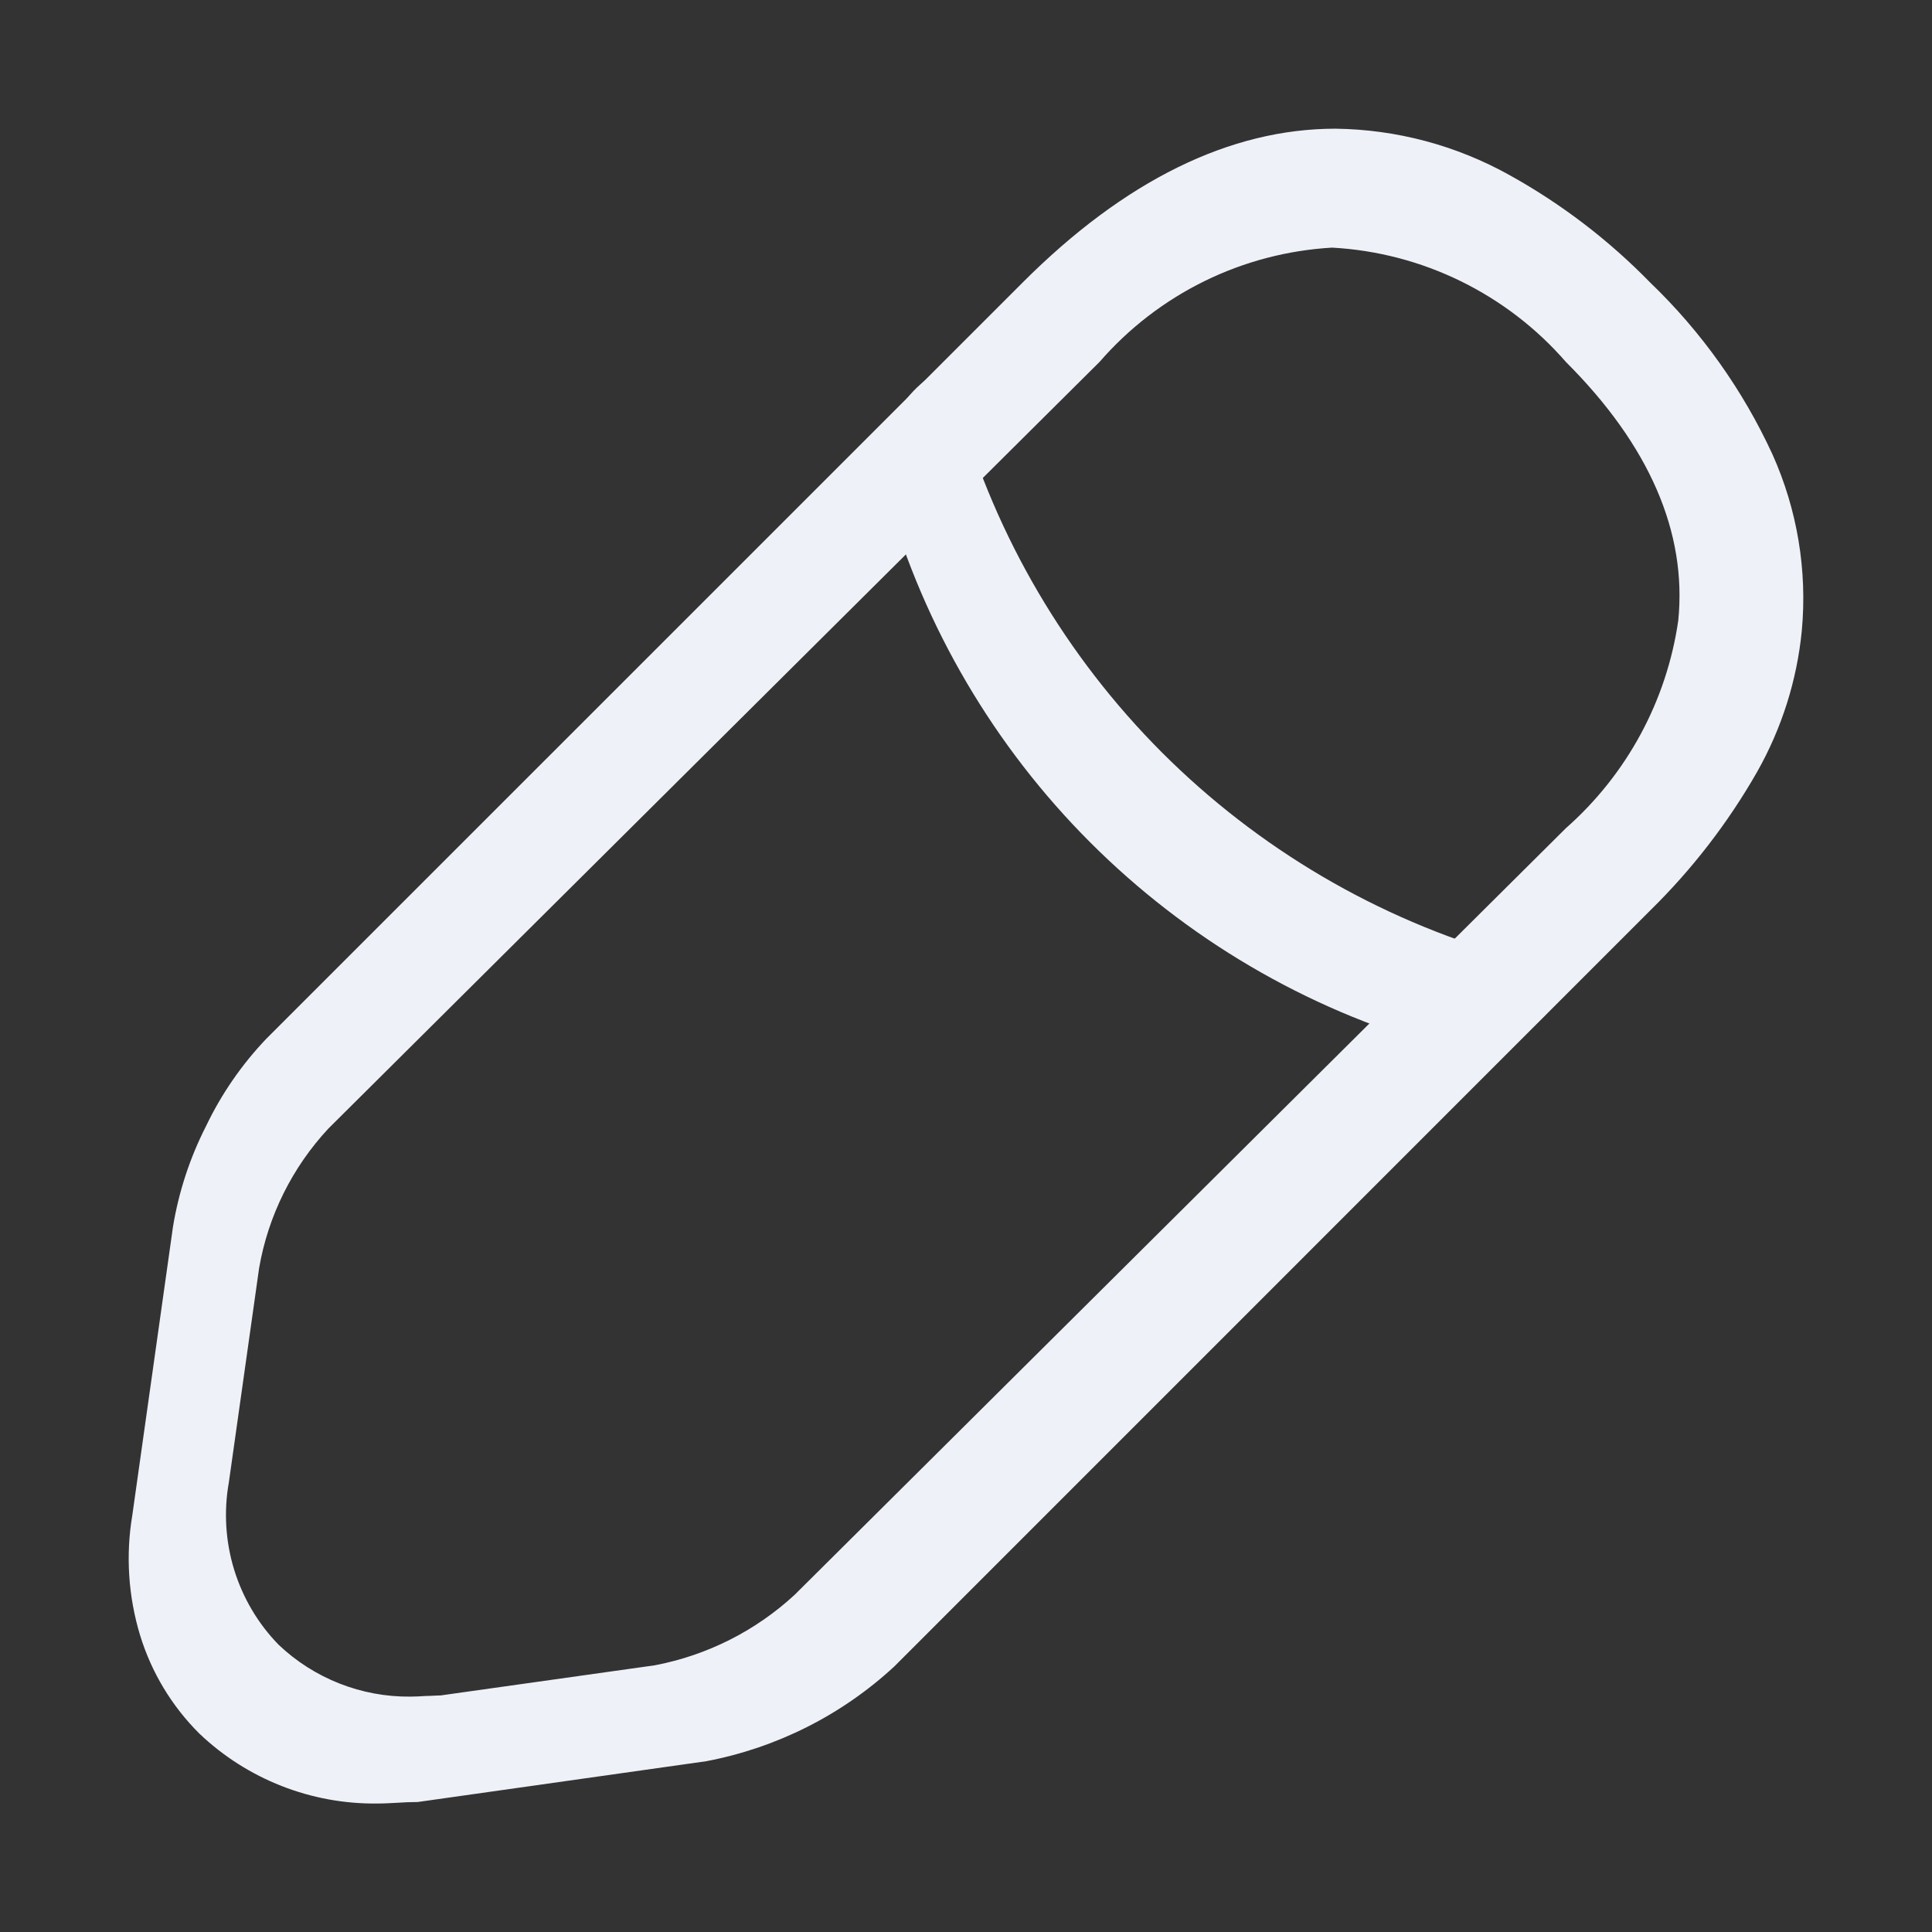<svg width="18" height="18" viewBox="0 0 18 18" fill="none" xmlns="http://www.w3.org/2000/svg">
    <rect x="0" y="0" width="18" height="18" fill="#333333" stroke="none"/>
    <g clip-path="url(#clip0_33264_55862)">
        <path d="M3.514 16.803C2.898 16.81 2.303 16.576 1.857 16.151C1.6 15.895 1.411 15.581 1.305 15.235C1.195 14.872 1.17 14.489 1.233 14.115L1.612 11.427C1.666 11.101 1.77 10.785 1.92 10.491C2.063 10.192 2.253 9.917 2.482 9.677L9.527 2.633C10.477 1.682 11.459 1.199 12.442 1.199C13.011 1.206 13.569 1.355 14.065 1.632C14.548 1.9 14.989 2.237 15.375 2.633C15.851 3.09 16.238 3.634 16.514 4.234C16.745 4.749 16.839 5.314 16.787 5.876C16.742 6.338 16.6 6.785 16.372 7.189C16.101 7.664 15.765 8.1 15.374 8.483L8.331 15.527C7.842 15.979 7.234 16.285 6.579 16.409L3.891 16.789C3.828 16.789 3.759 16.792 3.702 16.796C3.646 16.799 3.577 16.803 3.514 16.803ZM12.411 2.307C11.997 2.331 11.592 2.437 11.22 2.62C10.848 2.803 10.517 3.058 10.245 3.371L3.06 10.514C2.723 10.876 2.498 11.328 2.414 11.815L2.132 13.812C2.084 14.082 2.101 14.361 2.181 14.623C2.262 14.886 2.403 15.126 2.595 15.323C2.926 15.638 3.368 15.812 3.825 15.807C3.87 15.807 3.924 15.804 3.966 15.801H3.97C4.015 15.801 4.063 15.796 4.105 15.796L6.102 15.515C6.588 15.422 7.039 15.195 7.403 14.859L14.589 7.716C15.157 7.215 15.528 6.53 15.636 5.781C15.718 4.96 15.367 4.149 14.589 3.372C14.316 3.058 13.982 2.802 13.608 2.619C13.234 2.436 12.827 2.33 12.411 2.307H12.411Z" fill="#EFF1F8" />
        <path d="M13.651 9.784C13.559 9.784 13.469 9.771 13.381 9.743C12.163 9.397 11.054 8.745 10.158 7.849C9.263 6.954 8.611 5.844 8.264 4.626C8.195 4.377 8.222 4.111 8.341 3.881C8.46 3.651 8.661 3.474 8.905 3.386C8.887 3.521 8.897 3.658 8.933 3.789C9.28 5.007 9.932 6.116 10.827 7.012C11.723 7.907 12.832 8.559 14.05 8.906C14.138 8.933 14.229 8.948 14.321 8.947C14.435 8.947 14.549 8.927 14.657 8.888C14.651 8.939 14.641 8.988 14.628 9.037C14.569 9.251 14.442 9.44 14.266 9.575C14.089 9.71 13.873 9.783 13.651 9.784Z" fill="#EFF1F8" />
    </g>
    <defs>
        <clipPath id="clip0_33264_55862">
            <rect width="18" height="18" fill="white" />
        </clipPath>
    </defs>
</svg>
    